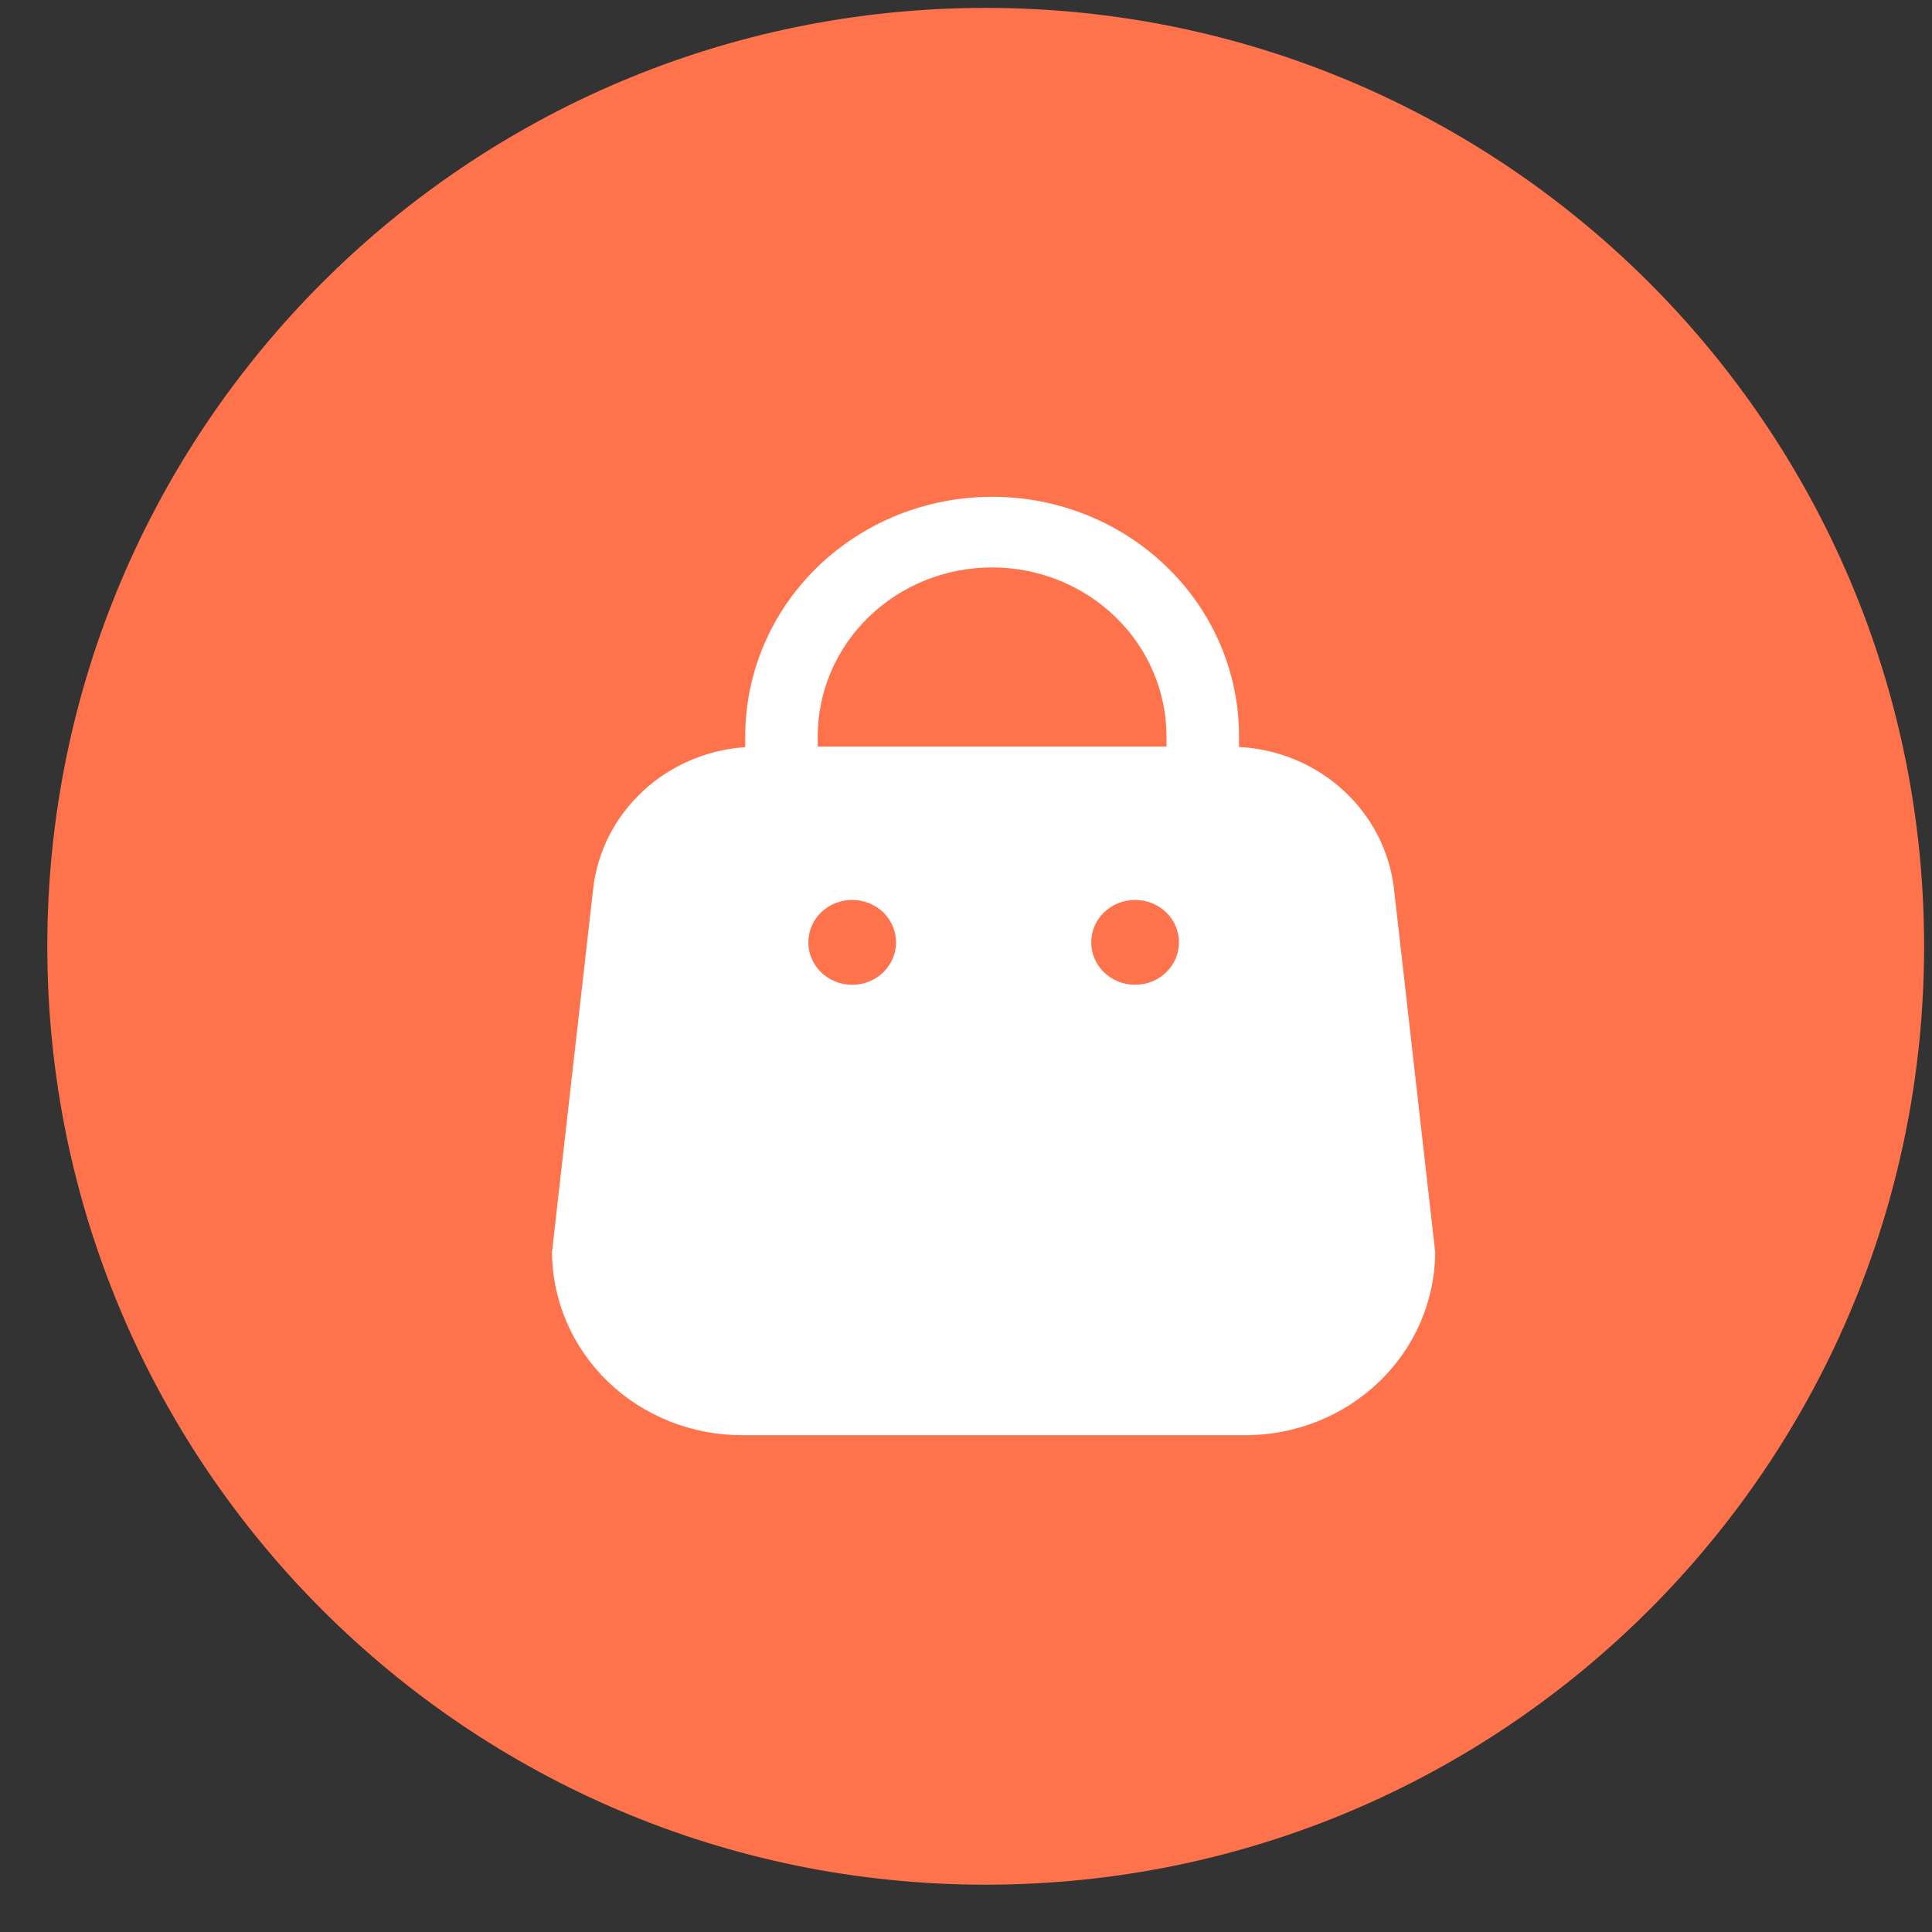 <svg width="35" height="35" viewBox="0 0 35 35" fill="none" xmlns="http://www.w3.org/2000/svg">
<rect x="0" y="0" width="35" height="35" fill="#333333" stroke="none"/>
<path d="M17.857 34.143C27.246 34.143 34.857 26.532 34.857 17.143C34.857 7.754 27.246 0.143 17.857 0.143C8.468 0.143 0.857 7.754 0.857 17.143C0.857 26.532 8.468 34.143 17.857 34.143Z" fill="#FE724C"/>
<path d="M25.253 16.097C25.174 15.417 24.848 14.786 24.334 14.316C23.821 13.846 23.151 13.568 22.446 13.532V13.332C22.447 12.763 22.331 12.199 22.106 11.674C21.881 11.148 21.552 10.671 21.136 10.269C20.721 9.866 20.228 9.547 19.685 9.329C19.142 9.111 18.561 8.999 17.973 9C16.787 9 15.65 9.457 14.811 10.269C13.973 11.082 13.502 12.184 13.501 13.332V13.535C12.805 13.583 12.148 13.865 11.645 14.334C11.141 14.802 10.823 15.426 10.746 16.098L10 22.682C10.004 23.565 10.369 24.41 11.015 25.032C11.662 25.654 12.537 26.002 13.448 26H22.552C23.463 26.002 24.338 25.654 24.985 25.032C25.631 24.41 25.996 23.565 26 22.682L25.253 16.097ZM14.814 13.34C14.814 12.938 14.896 12.54 15.054 12.169C15.213 11.797 15.446 11.46 15.739 11.176C16.032 10.892 16.38 10.666 16.764 10.512C17.147 10.358 17.557 10.28 17.972 10.28C18.387 10.279 18.798 10.358 19.181 10.512C19.564 10.666 19.913 10.891 20.206 11.176C20.5 11.46 20.733 11.797 20.891 12.168C21.05 12.54 21.132 12.938 21.132 13.34V13.525H14.814V13.34ZM15.437 17.84C15.333 17.84 15.23 17.821 15.134 17.782C15.037 17.743 14.95 17.687 14.876 17.615C14.802 17.544 14.744 17.459 14.704 17.366C14.664 17.273 14.644 17.173 14.644 17.072C14.644 16.971 14.664 16.871 14.704 16.777C14.744 16.684 14.802 16.599 14.876 16.528C14.95 16.456 15.037 16.4 15.134 16.361C15.23 16.323 15.333 16.303 15.437 16.303C15.542 16.303 15.645 16.323 15.742 16.361C15.838 16.4 15.926 16.456 16 16.527C16.074 16.599 16.132 16.684 16.172 16.777C16.212 16.87 16.233 16.971 16.233 17.072C16.233 17.173 16.212 17.273 16.172 17.366C16.132 17.46 16.074 17.544 16 17.616C15.926 17.687 15.838 17.744 15.742 17.782C15.645 17.821 15.542 17.84 15.437 17.84ZM20.564 17.84C20.46 17.84 20.357 17.821 20.26 17.782C20.164 17.744 20.076 17.687 20.002 17.616C19.928 17.544 19.869 17.46 19.829 17.366C19.789 17.273 19.769 17.173 19.769 17.072C19.769 16.971 19.789 16.87 19.829 16.777C19.869 16.684 19.928 16.599 20.002 16.527C20.076 16.456 20.164 16.4 20.26 16.361C20.357 16.323 20.46 16.303 20.564 16.303C20.669 16.303 20.772 16.323 20.868 16.361C20.964 16.4 21.052 16.456 21.126 16.528C21.199 16.599 21.258 16.684 21.298 16.777C21.337 16.871 21.358 16.971 21.358 17.072C21.358 17.173 21.337 17.273 21.298 17.366C21.258 17.459 21.199 17.544 21.126 17.615C21.052 17.687 20.964 17.743 20.868 17.782C20.772 17.821 20.669 17.84 20.564 17.84Z" fill="white"/>
</svg>

